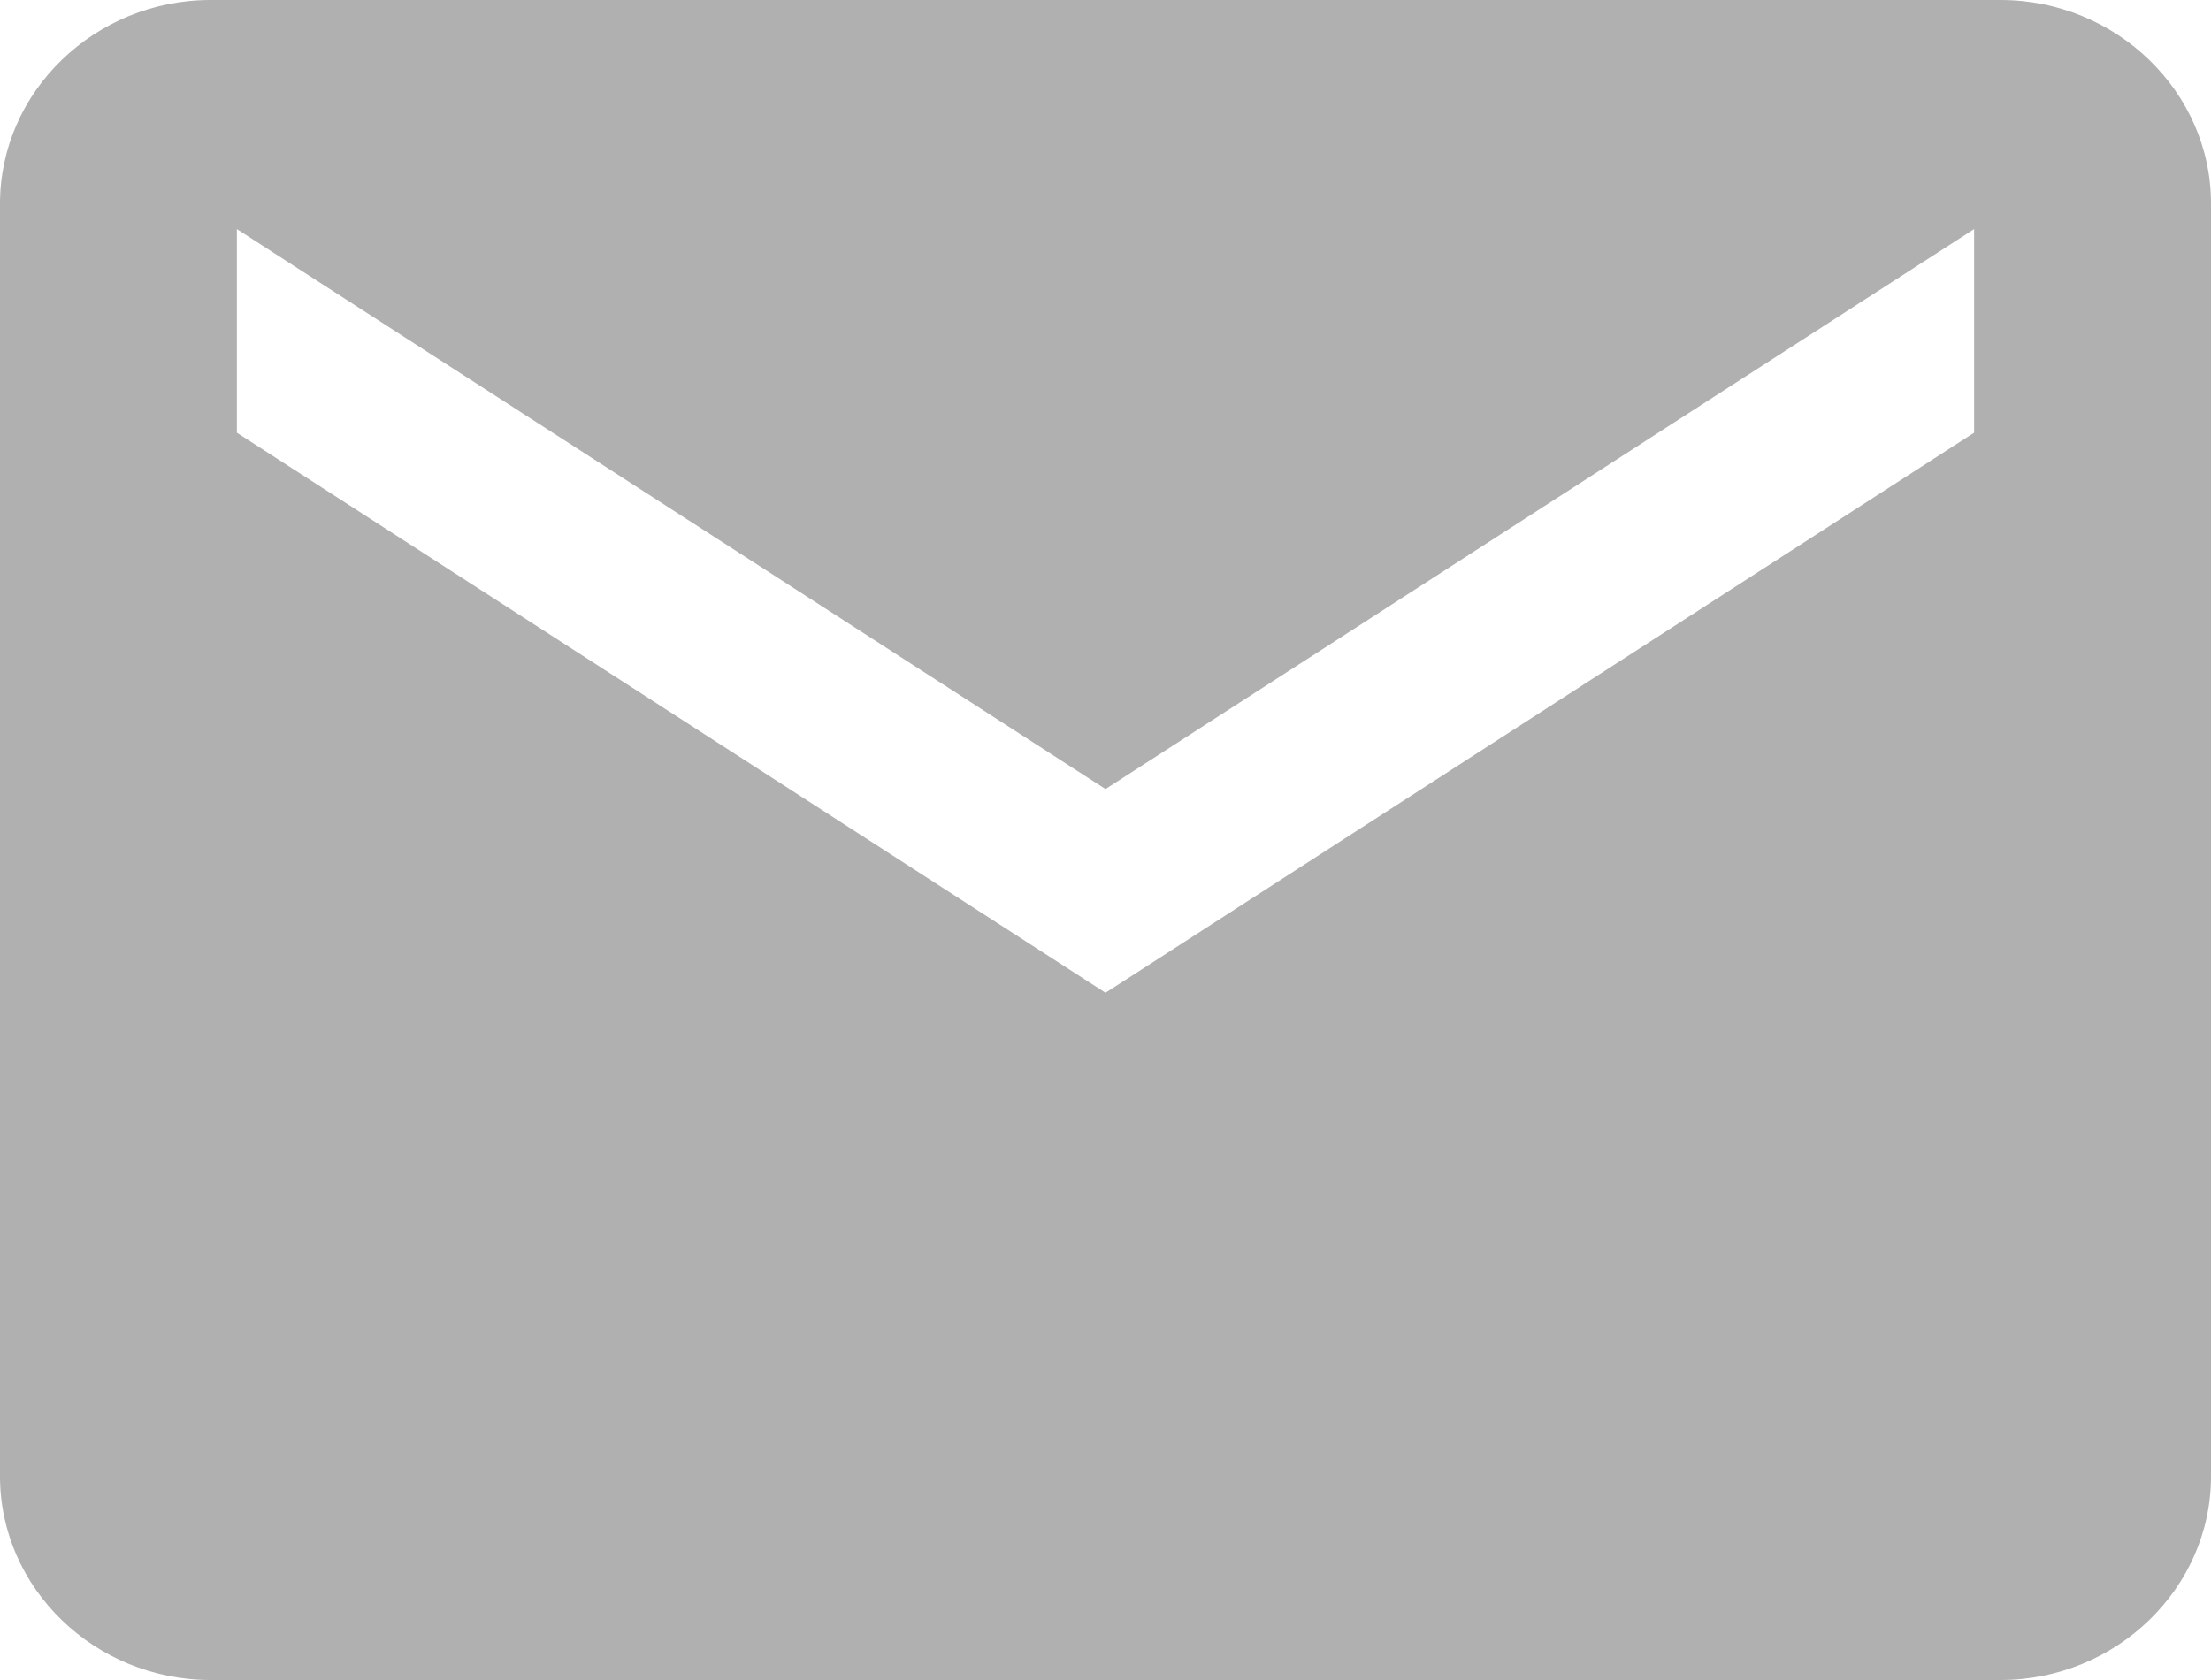 <?xml version="1.0" encoding="UTF-8"?>
<svg width="50px" height="38px" viewBox="0 0 50 38" version="1.1" xmlns="http://www.w3.org/2000/svg" xmlns:xlink="http://www.w3.org/1999/xlink">
    <!-- Generator: sketchtool 52.6 (67491) - http://www.bohemiancoding.com/sketch -->
    <title>8EF85C4A-50A9-4ADF-B6A2-328D00F3FB05</title>
    <desc>Created with sketchtool.</desc>
    <g id="website" stroke="none" stroke-width="1" fill="none" fill-rule="evenodd">
        <g id="icons-" transform="translate(-490, -71)" fill="#B0B0B0" fill-rule="nonzero">
            <g id="mail" transform="translate(490, 71)">
                <path d="M45.238,0 L4.762,0 C2.143,0 0,2.073 0,4.606 L0,33.394 C0,35.927 2.143,38 4.762,38 L45.238,38 C47.857,38 50,35.927 50,33.394 L50,4.606 C50,2.073 47.857,0 45.238,0 Z M44.643,9.788 L25,22.455 L5.357,9.788 L5.357,5.182 L25,17.848 L44.643,5.182 L44.643,9.788 Z" id="Shape"></path>
            </g>
        </g>
    </g>
</svg>